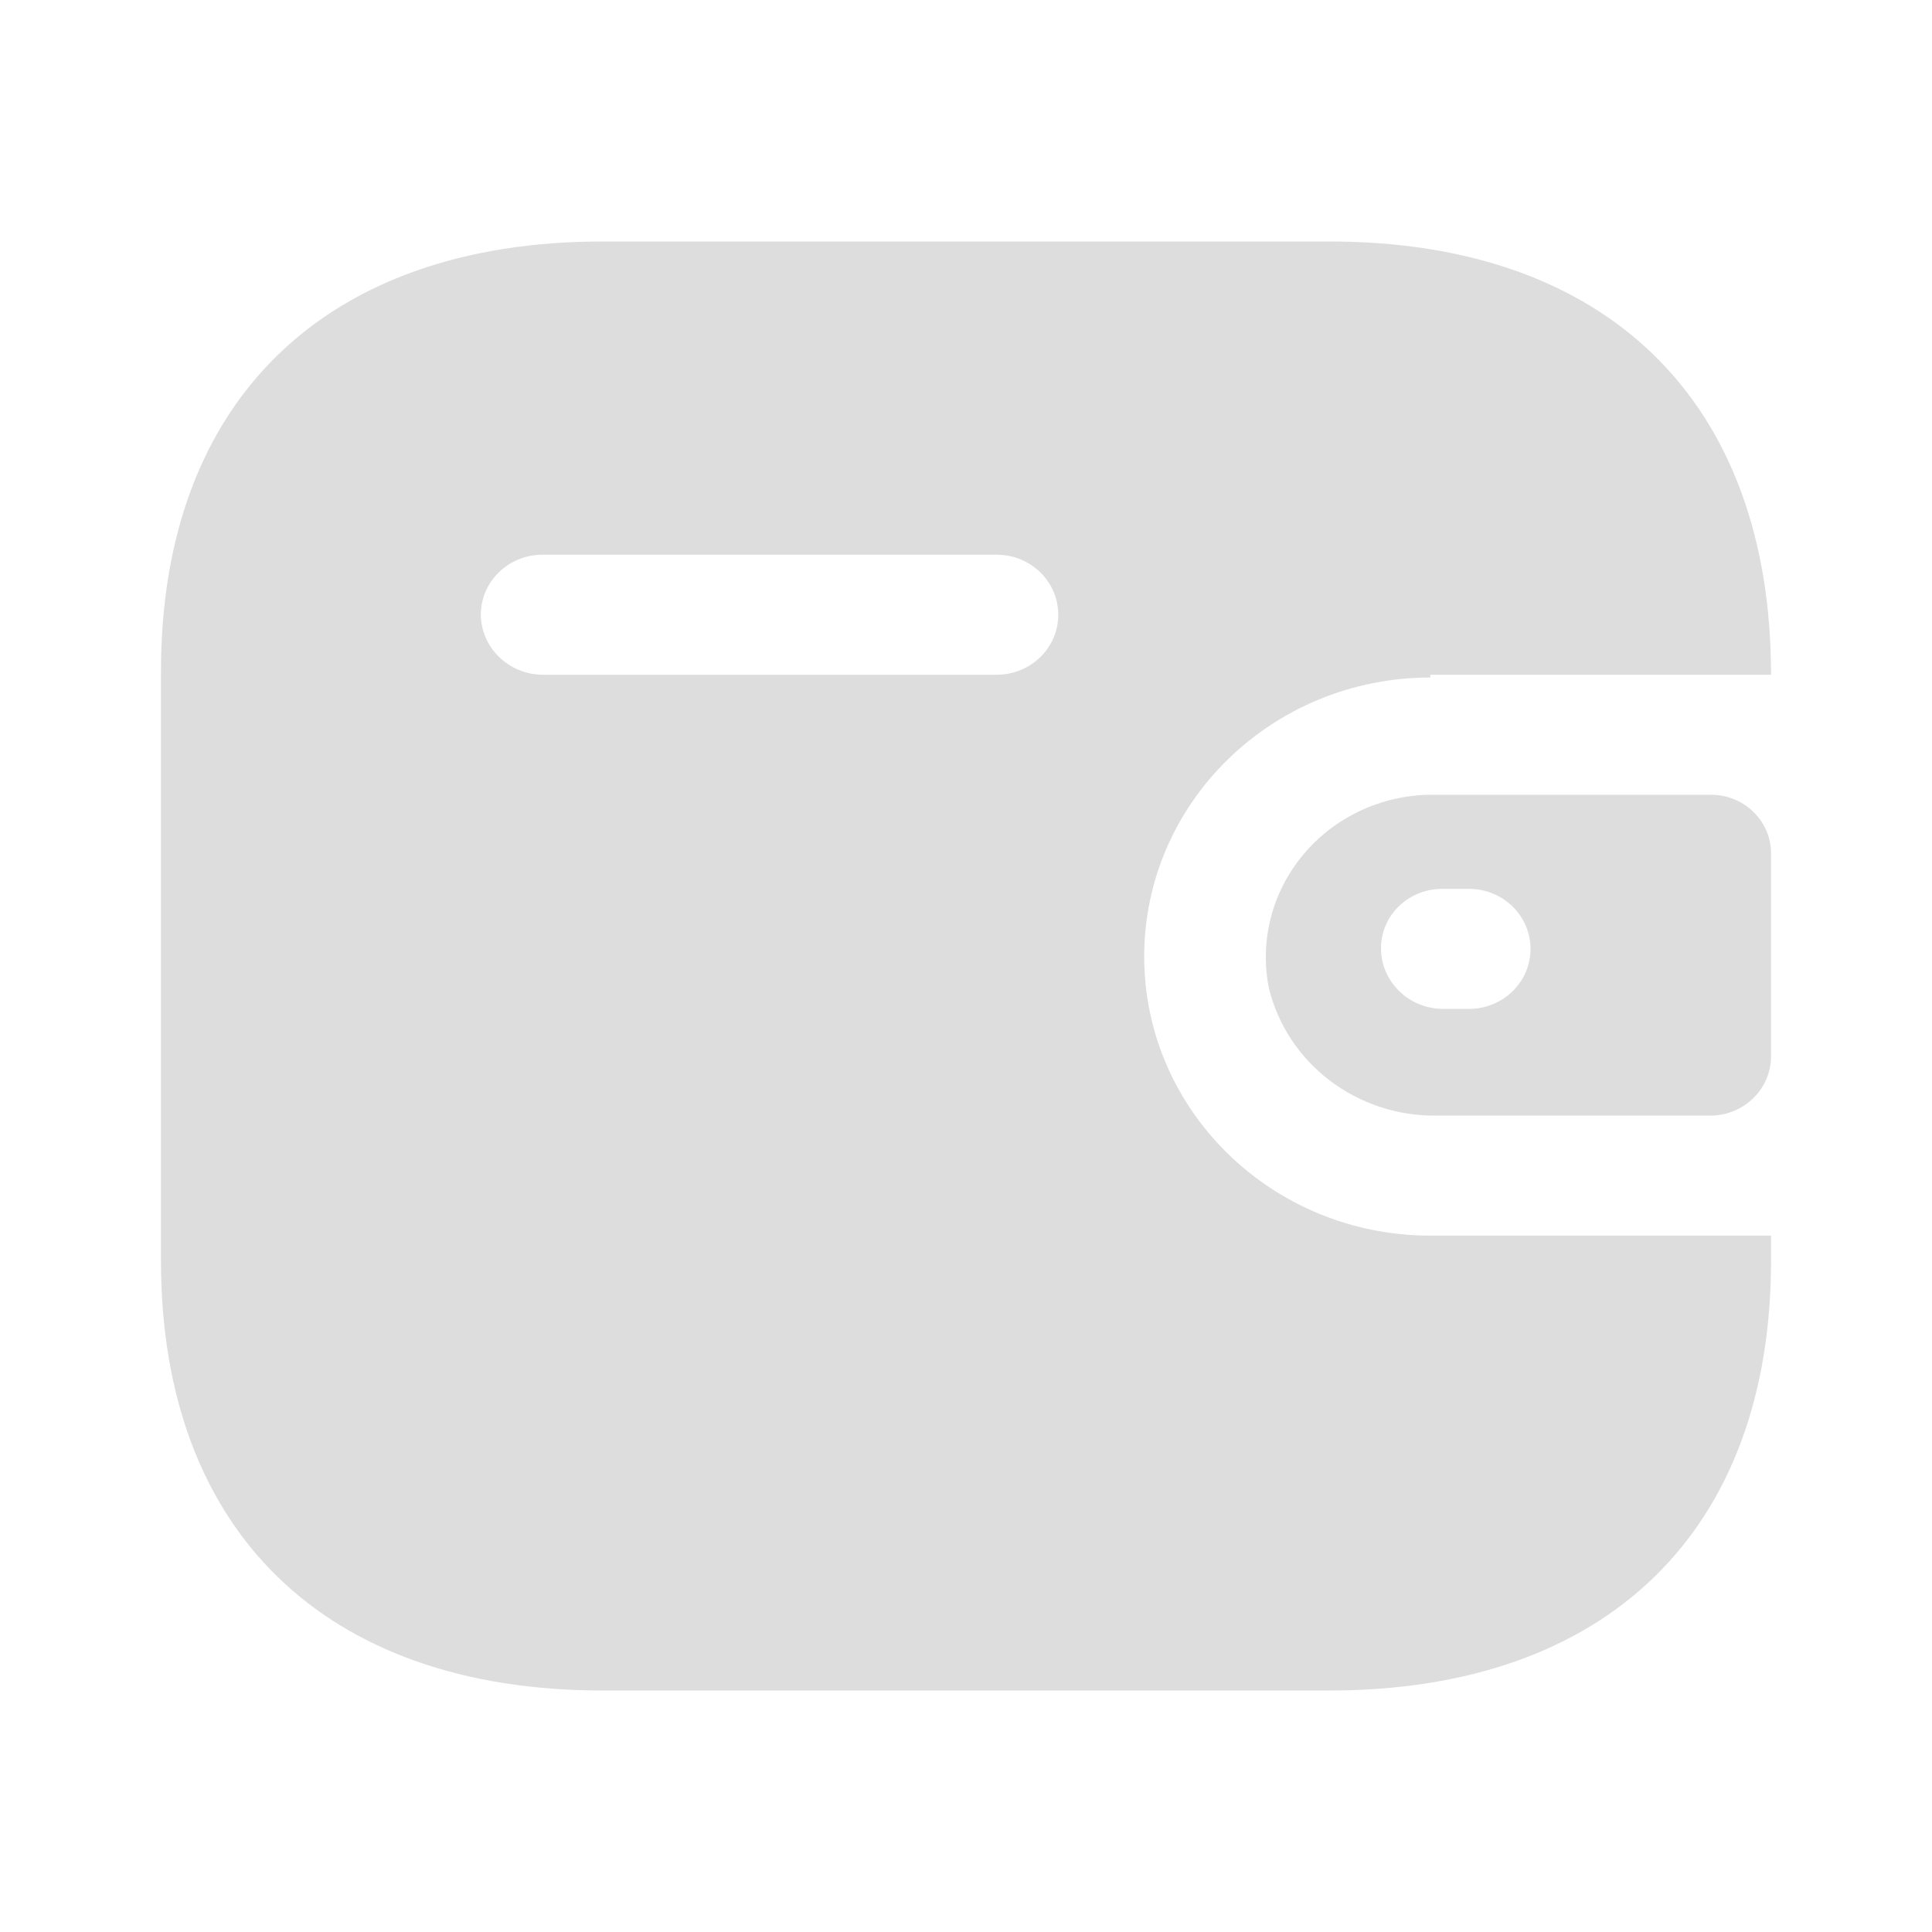 <svg width="25" height="25" viewBox="0 0 25 25" fill="none" xmlns="http://www.w3.org/2000/svg">
<path d="M17.204 3.125C20.796 3.125 22.917 5.192 22.917 8.731H18.509V8.767C16.464 8.767 14.806 10.384 14.806 12.378C14.806 14.372 16.464 15.989 18.509 15.989H22.917V16.314C22.917 19.808 20.796 21.875 17.204 21.875H7.796C4.204 21.875 2.083 19.808 2.083 16.314V8.686C2.083 5.192 4.204 3.125 7.796 3.125H17.204ZM22.139 10.284C22.568 10.284 22.917 10.623 22.917 11.042V13.678C22.912 14.095 22.566 14.431 22.139 14.436H18.593C17.557 14.45 16.651 13.759 16.417 12.775C16.299 12.165 16.464 11.535 16.868 11.054C17.271 10.574 17.872 10.292 18.509 10.284H22.139ZM19.009 11.502H18.667C18.456 11.5 18.254 11.58 18.104 11.724C17.954 11.868 17.87 12.065 17.87 12.27C17.87 12.7 18.225 13.05 18.667 13.055H19.009C19.449 13.055 19.805 12.708 19.805 12.279C19.805 11.85 19.449 11.502 19.009 11.502ZM12.898 7.178H7.019C6.582 7.178 6.227 7.52 6.222 7.946C6.222 8.376 6.577 8.726 7.019 8.731H12.898C13.338 8.731 13.694 8.383 13.694 7.955C13.694 7.526 13.338 7.178 12.898 7.178Z" fill="#DDDDDD"/>
</svg>
